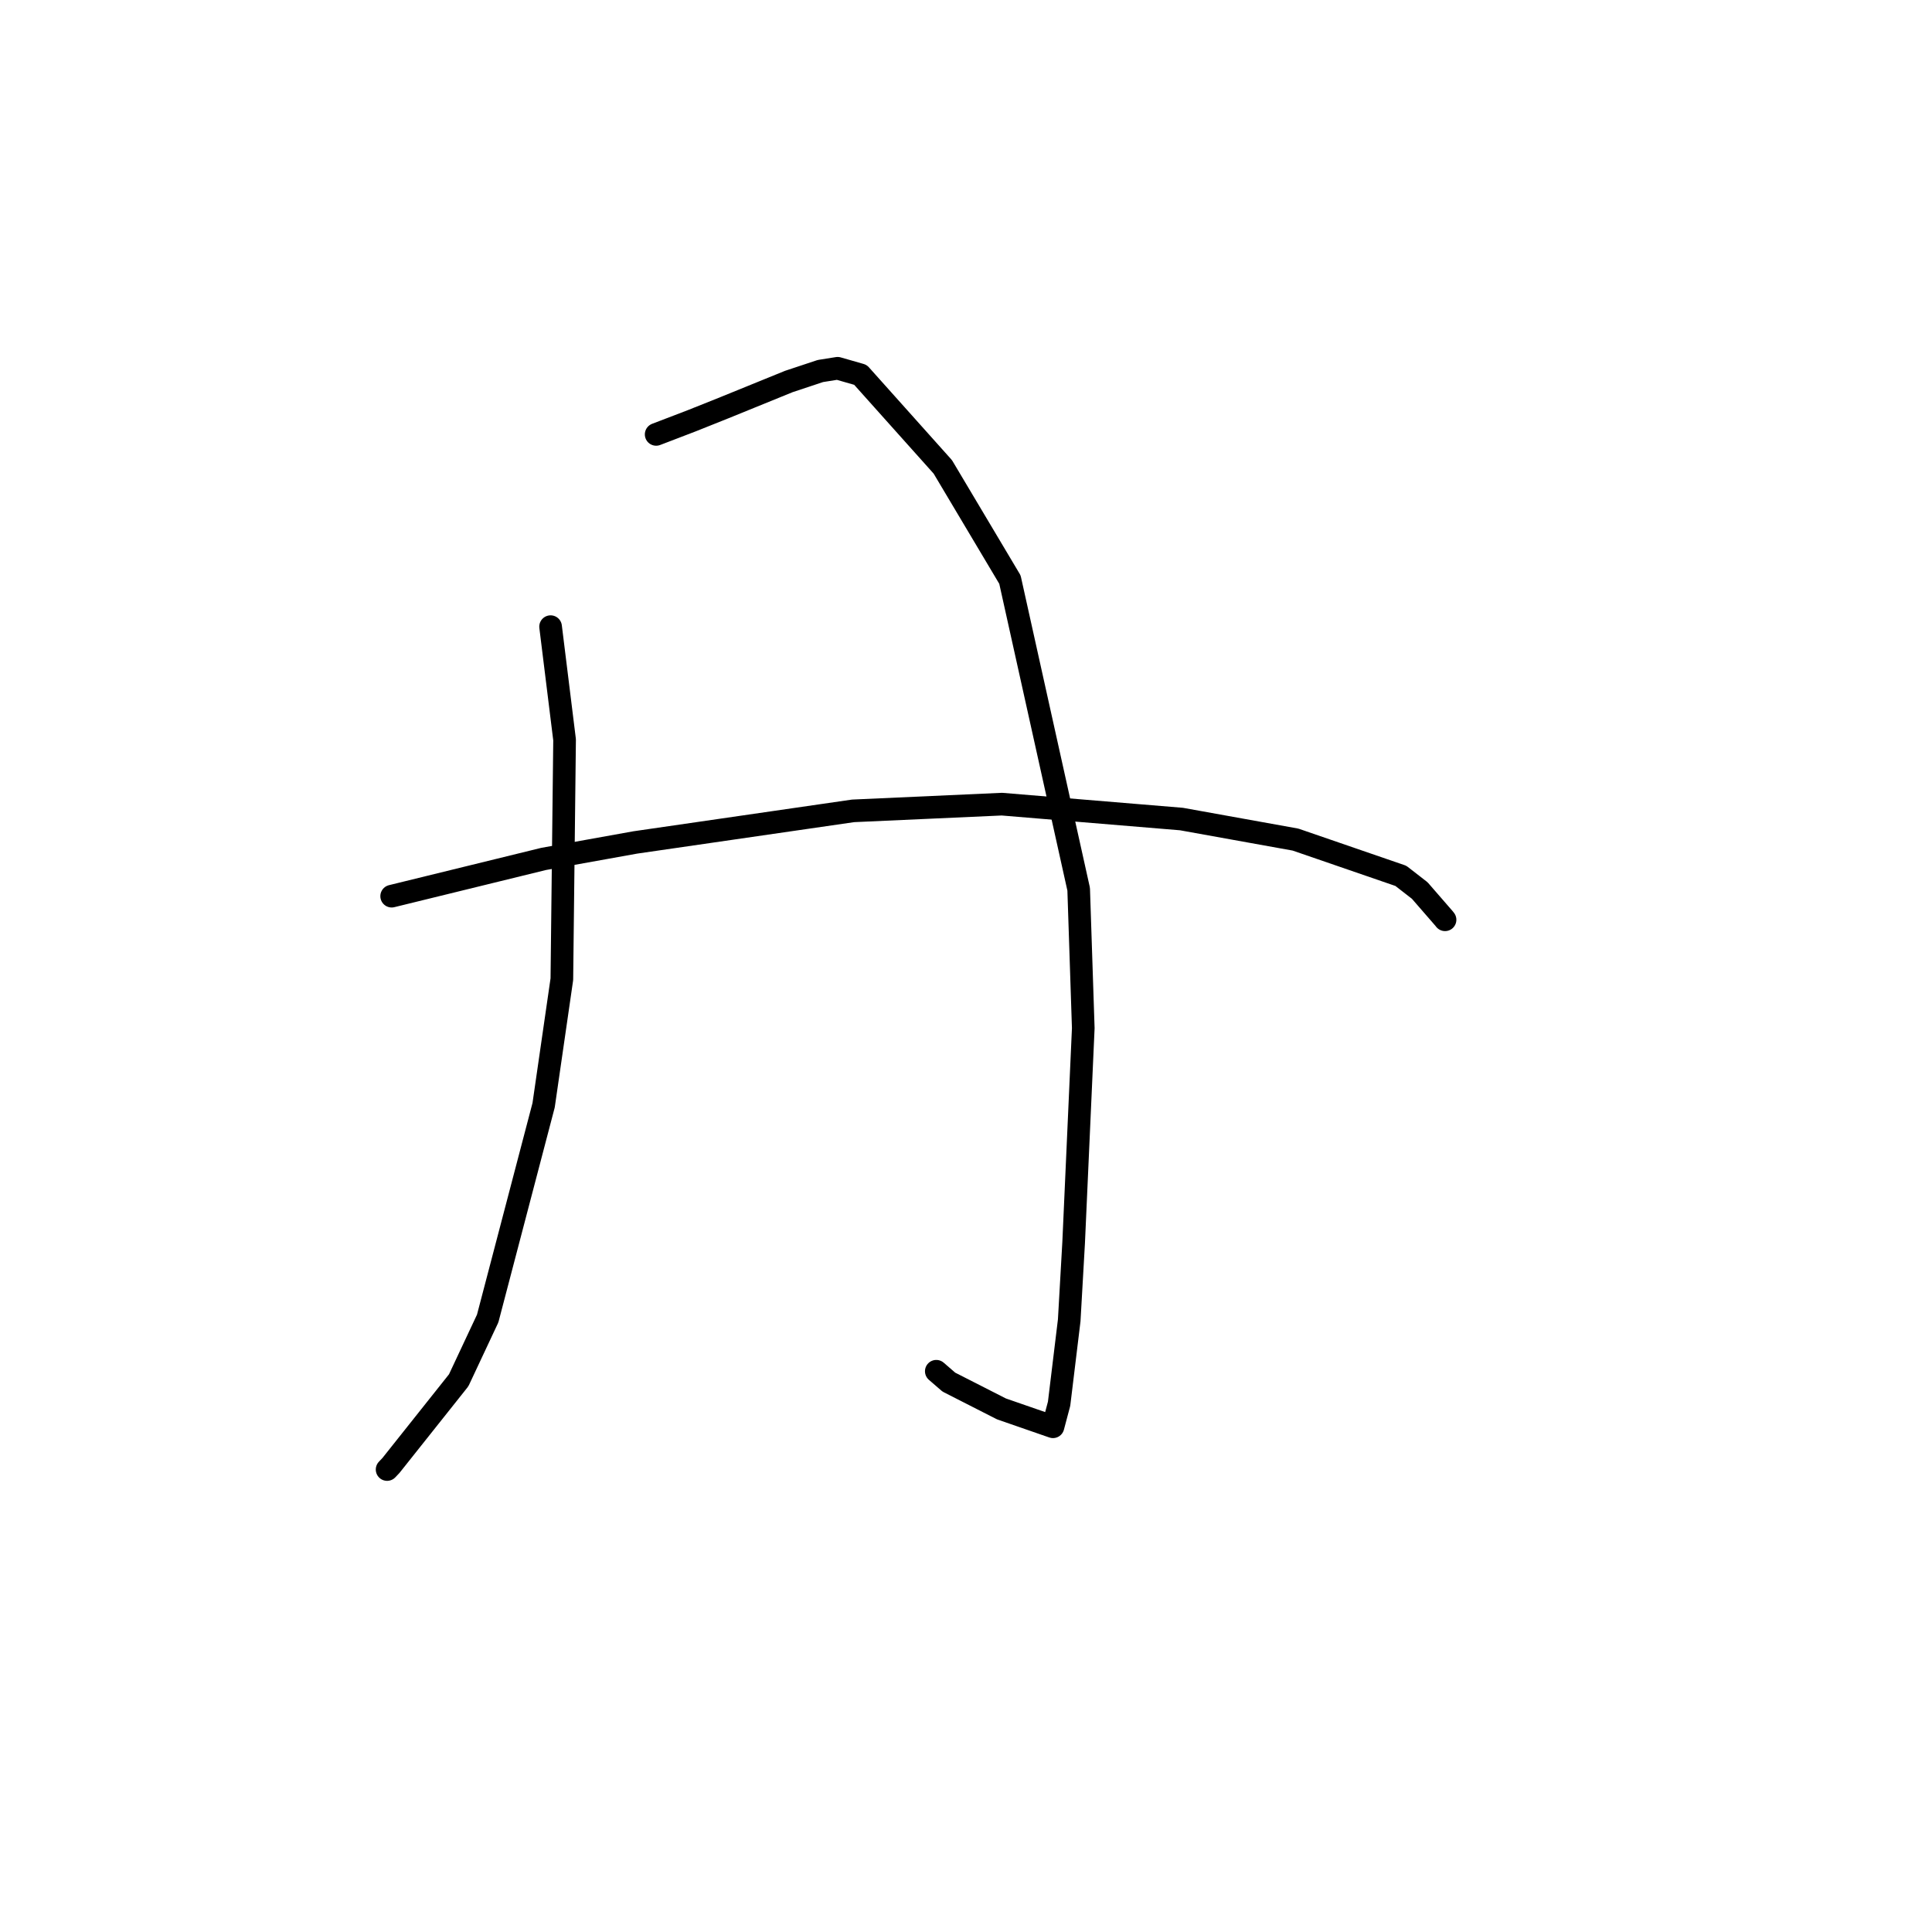 <?xml version="1.0" standalone="no"?>
    <svg width="256" height="256" xmlns="http://www.w3.org/2000/svg" version="1.1">
    <polyline stroke="black" stroke-width="3" stroke-linecap="round" fill="transparent" stroke-linejoin="round" points="72.956 83.035 74.81 98.03 74.449 129.748 72.033 146.446 64.621 174.708 60.778 182.896 51.802 194.184 51.293 194.719 " />
        <polyline stroke="black" stroke-width="3" stroke-linecap="round" fill="transparent" stroke-linejoin="round" points="86.945 57.56 91.675 55.747 96.015 54.013 104.53 50.548 108.707 49.162 110.987 48.799 114.014 49.667 124.927 61.865 133.822 76.8 142.93 117.827 143.539 136.238 142.263 164.649 141.677 174.948 140.335 186.005 139.533 189.027 139.525 189.055 132.701 186.689 125.73 183.139 124.064 181.698 " />
        <polyline stroke="black" stroke-width="3" stroke-linecap="round" fill="transparent" stroke-linejoin="round" points="51.898 118.747 72.033 113.813 84.169 111.63 113.033 107.444 132.755 106.554 156.552 108.528 171.663 111.25 185.62 116.055 188.123 117.999 191.343 121.705 191.476 121.875 " />
        </svg>